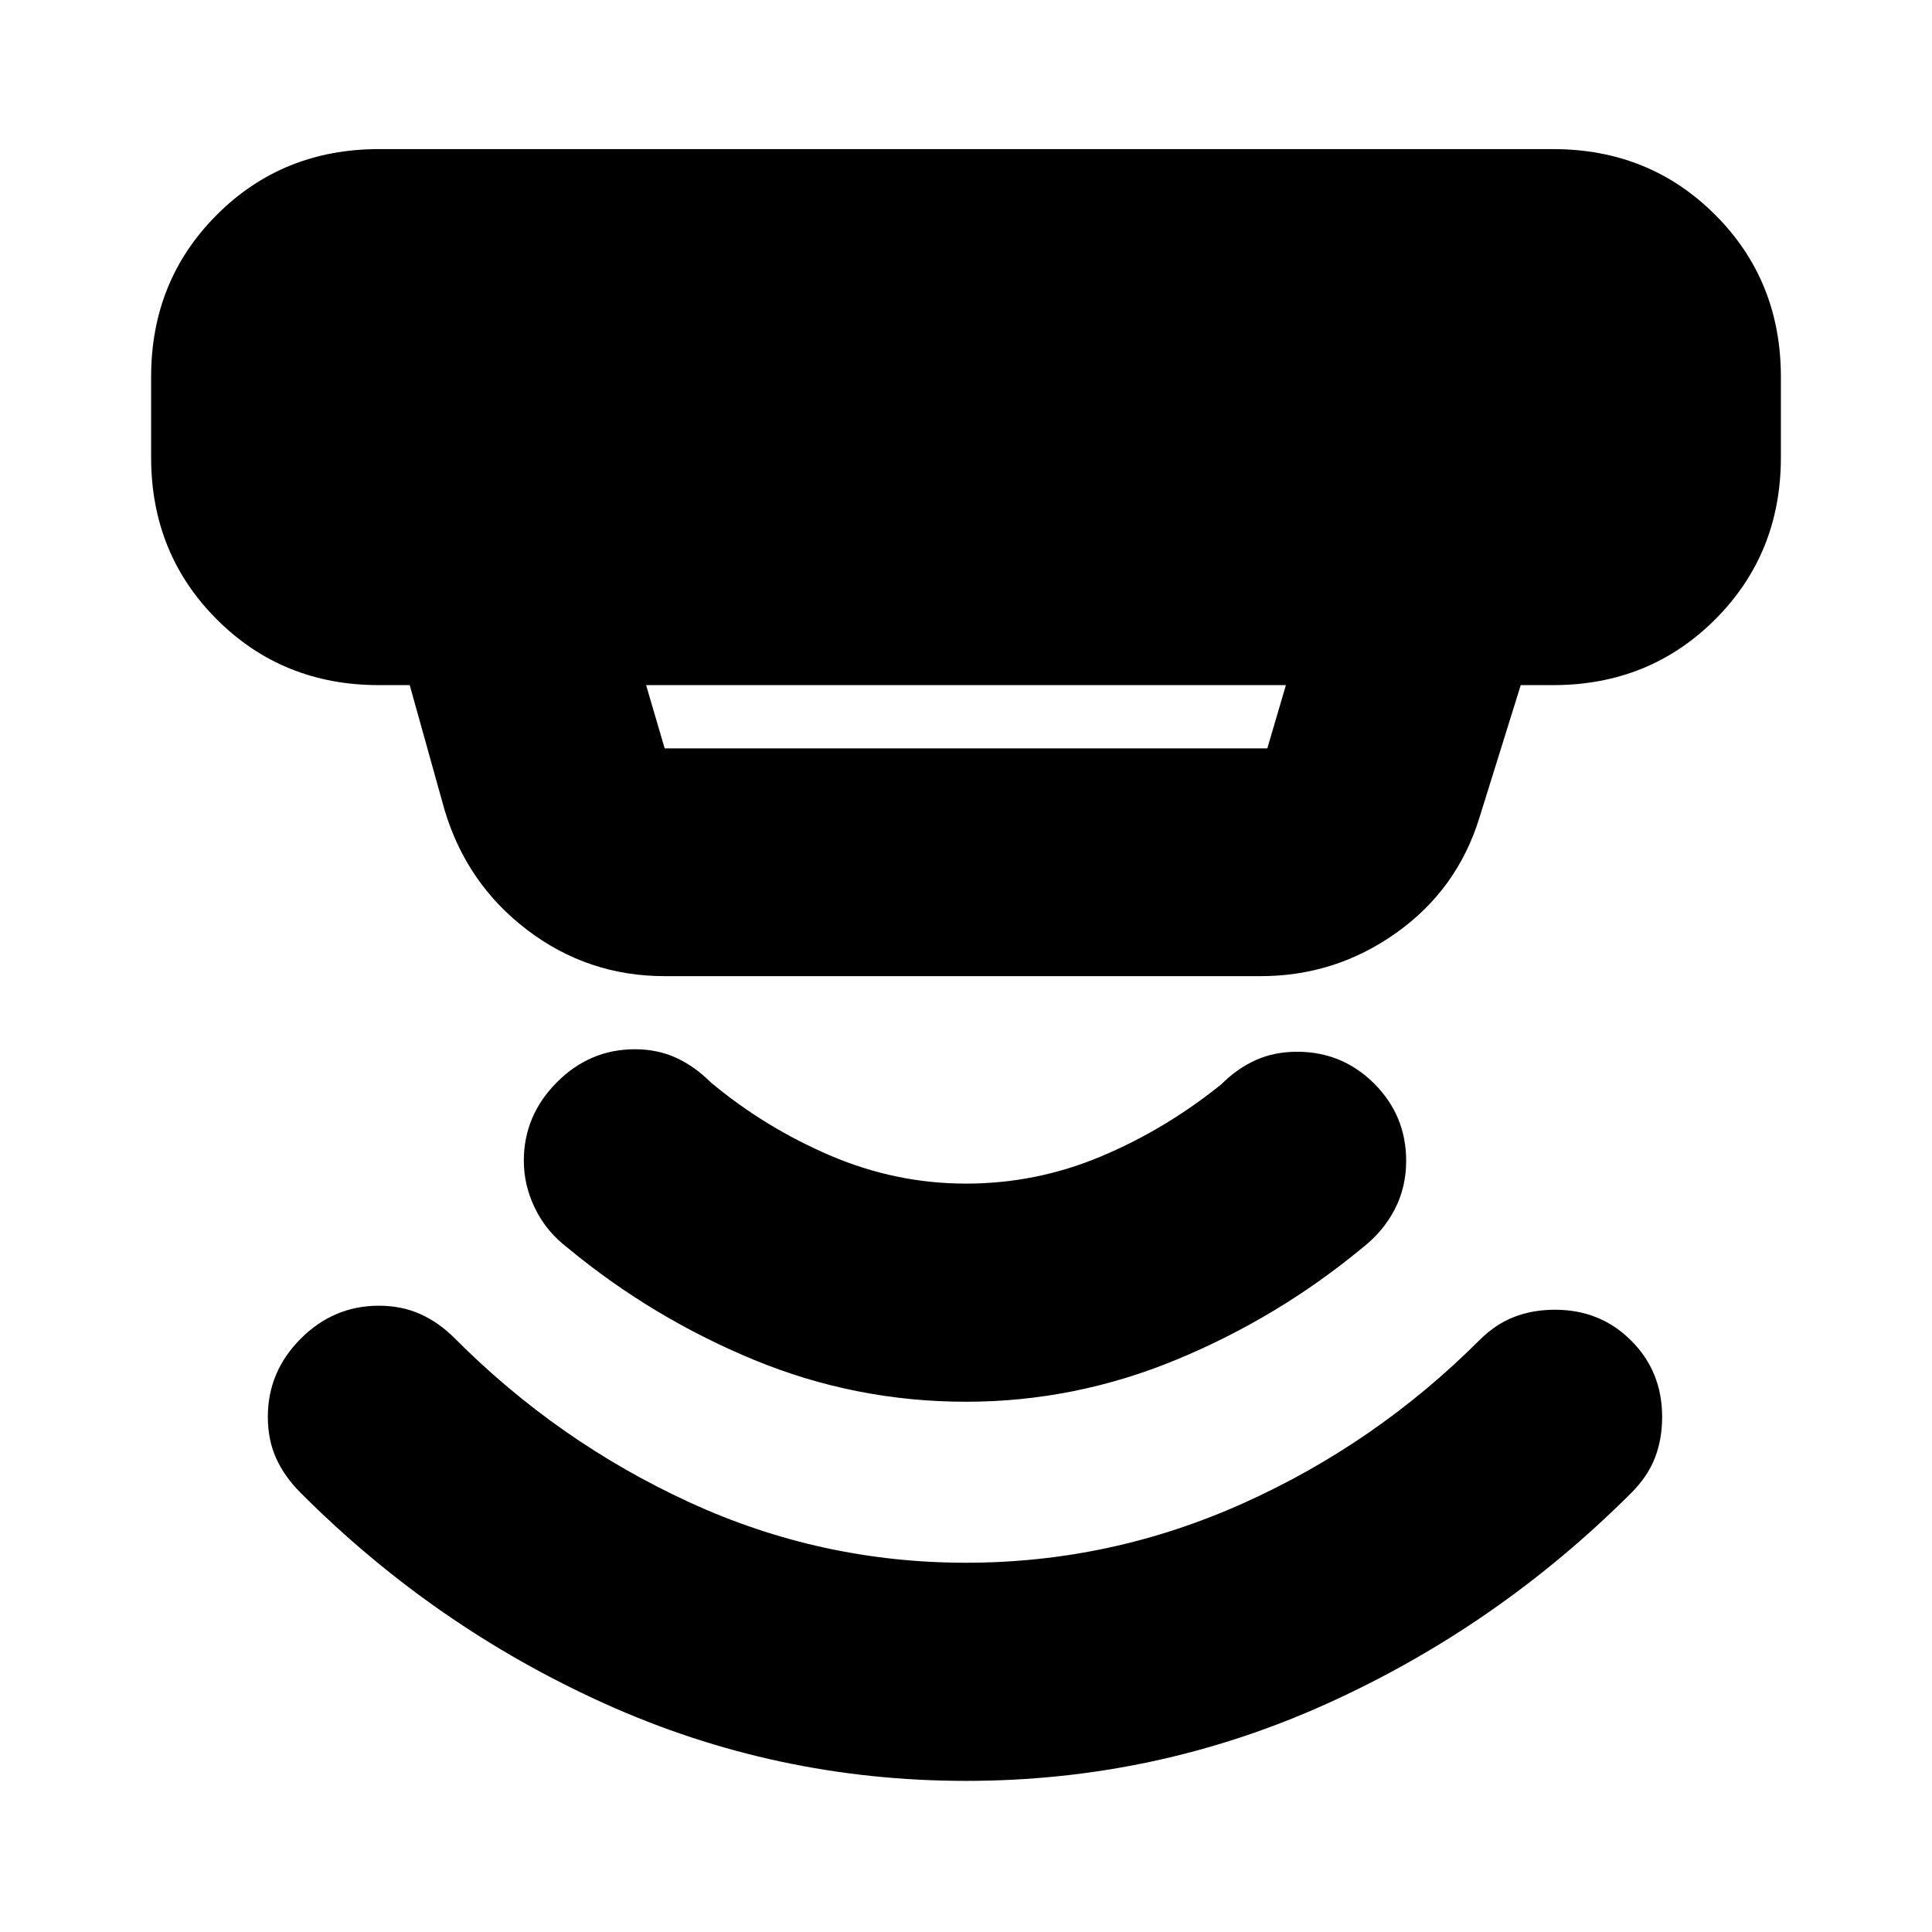 <svg xmlns="http://www.w3.org/2000/svg" height="24" viewBox="0 -960 960 960" width="24"><path d="m321.04-619.57 9.24 31.44h299.44l9.24-31.44H321.04Zm9.24 144.61q-38.11 0-68.26-22.91-30.15-22.91-41.15-59.78l-17.28-61.92h-15.33q-47.87 0-80.52-32.65t-32.65-80.52v-40q0-47.87 32.65-80.52t80.52-32.65h583.48q47.87 0 80.52 32.65t32.65 80.52v40q0 47.87-32.65 80.52t-80.52 32.65h-16.09l-20.56 65.96q-11 35.59-41.27 57.12-30.28 21.53-67.39 21.53H330.28ZM480-75.09q-94.48 0-179.46-38.36-84.97-38.35-151.21-104.83-8-8-12.12-17.12-4.12-9.12-4.12-20.6 0-22.48 16.36-38.84 16.35-16.36 38.83-16.36 11.24 0 20.48 4.12T226-294.96q51 51.24 116.38 81.36 65.38 30.12 137.62 30.12 72 0 137.88-29.62T735-293.96q8-8 17.24-11.62 9.24-3.62 20.48-3.62 22.48 0 37.83 15.36 15.36 15.36 15.36 37.84 0 11.24-3.62 20.48t-11.62 17.24Q744.2-151.8 659.34-113.45 574.48-75.09 480-75.09Zm0-188.39q-55 0-105.5-20.88T282-340q-10.48-8-16.1-19.48-5.62-11.48-5.62-23.72 0-22.47 16.36-38.95 16.36-16.48 38.84-16.48 11.24 0 20.48 4.24t17.24 12.24q27 22.52 59.52 36.4 32.52 13.88 67.28 13.88t66.78-13.38q32.02-13.38 60.02-35.9 8-8 17.24-12.12 9.24-4.12 20.48-4.12 22.48 0 38.34 15.86 15.86 15.86 15.86 38.33 0 13.24-5.74 24.22Q687.24-348 677-340q-42 34.76-92.5 55.64Q534-263.48 480-263.48Z"/></svg>